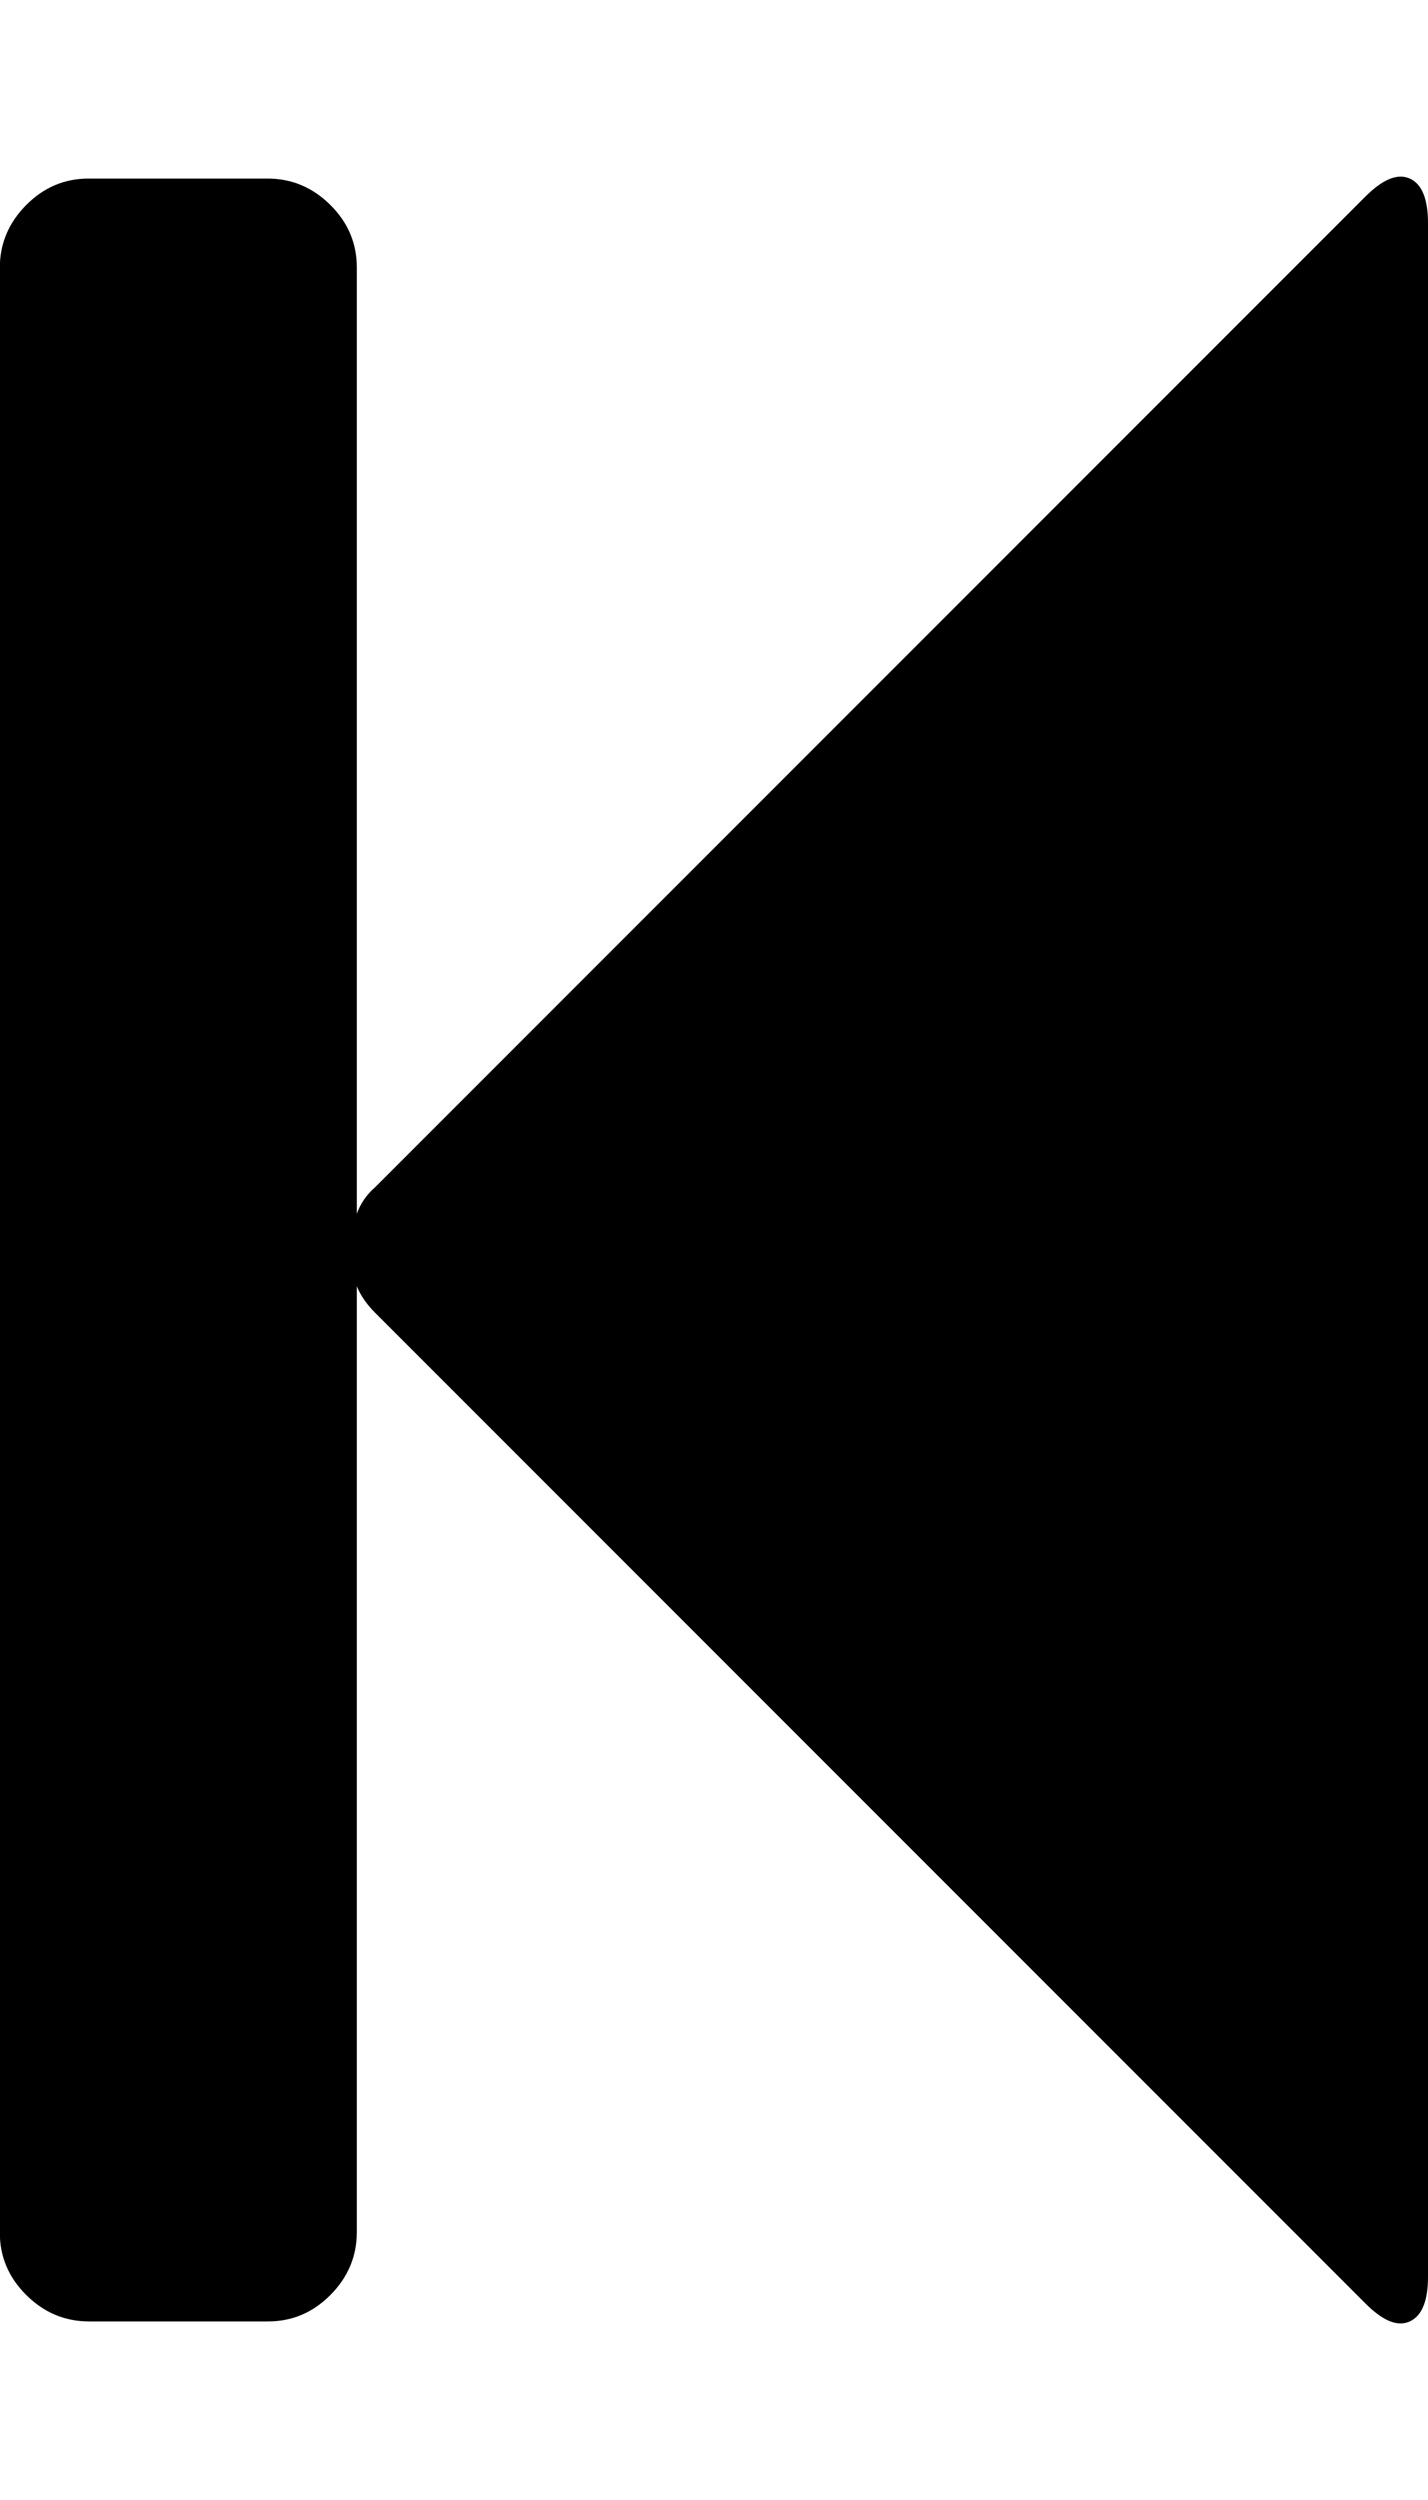 <svg version="1.1" xmlns="http://www.w3.org/2000/svg" xmlns:xlink="http://www.w3.org/1999/xlink" width="8" height="14" viewBox="0 0 8 14">
<path d="M7.648 1.102q0.148-0.148 0.25-0.102t0.102 0.25v11.5q0 0.203-0.102 0.25t-0.25-0.102l-5.547-5.547q-0.070-0.070-0.102-0.148v5.297q0 0.203-0.148 0.352t-0.352 0.148h-1q-0.203 0-0.352-0.148t-0.148-0.352v-11q0-0.203 0.148-0.352t0.352-0.148h1q0.203 0 0.352 0.148t0.148 0.352v5.297q0.031-0.086 0.102-0.148z"></path>
</svg>
